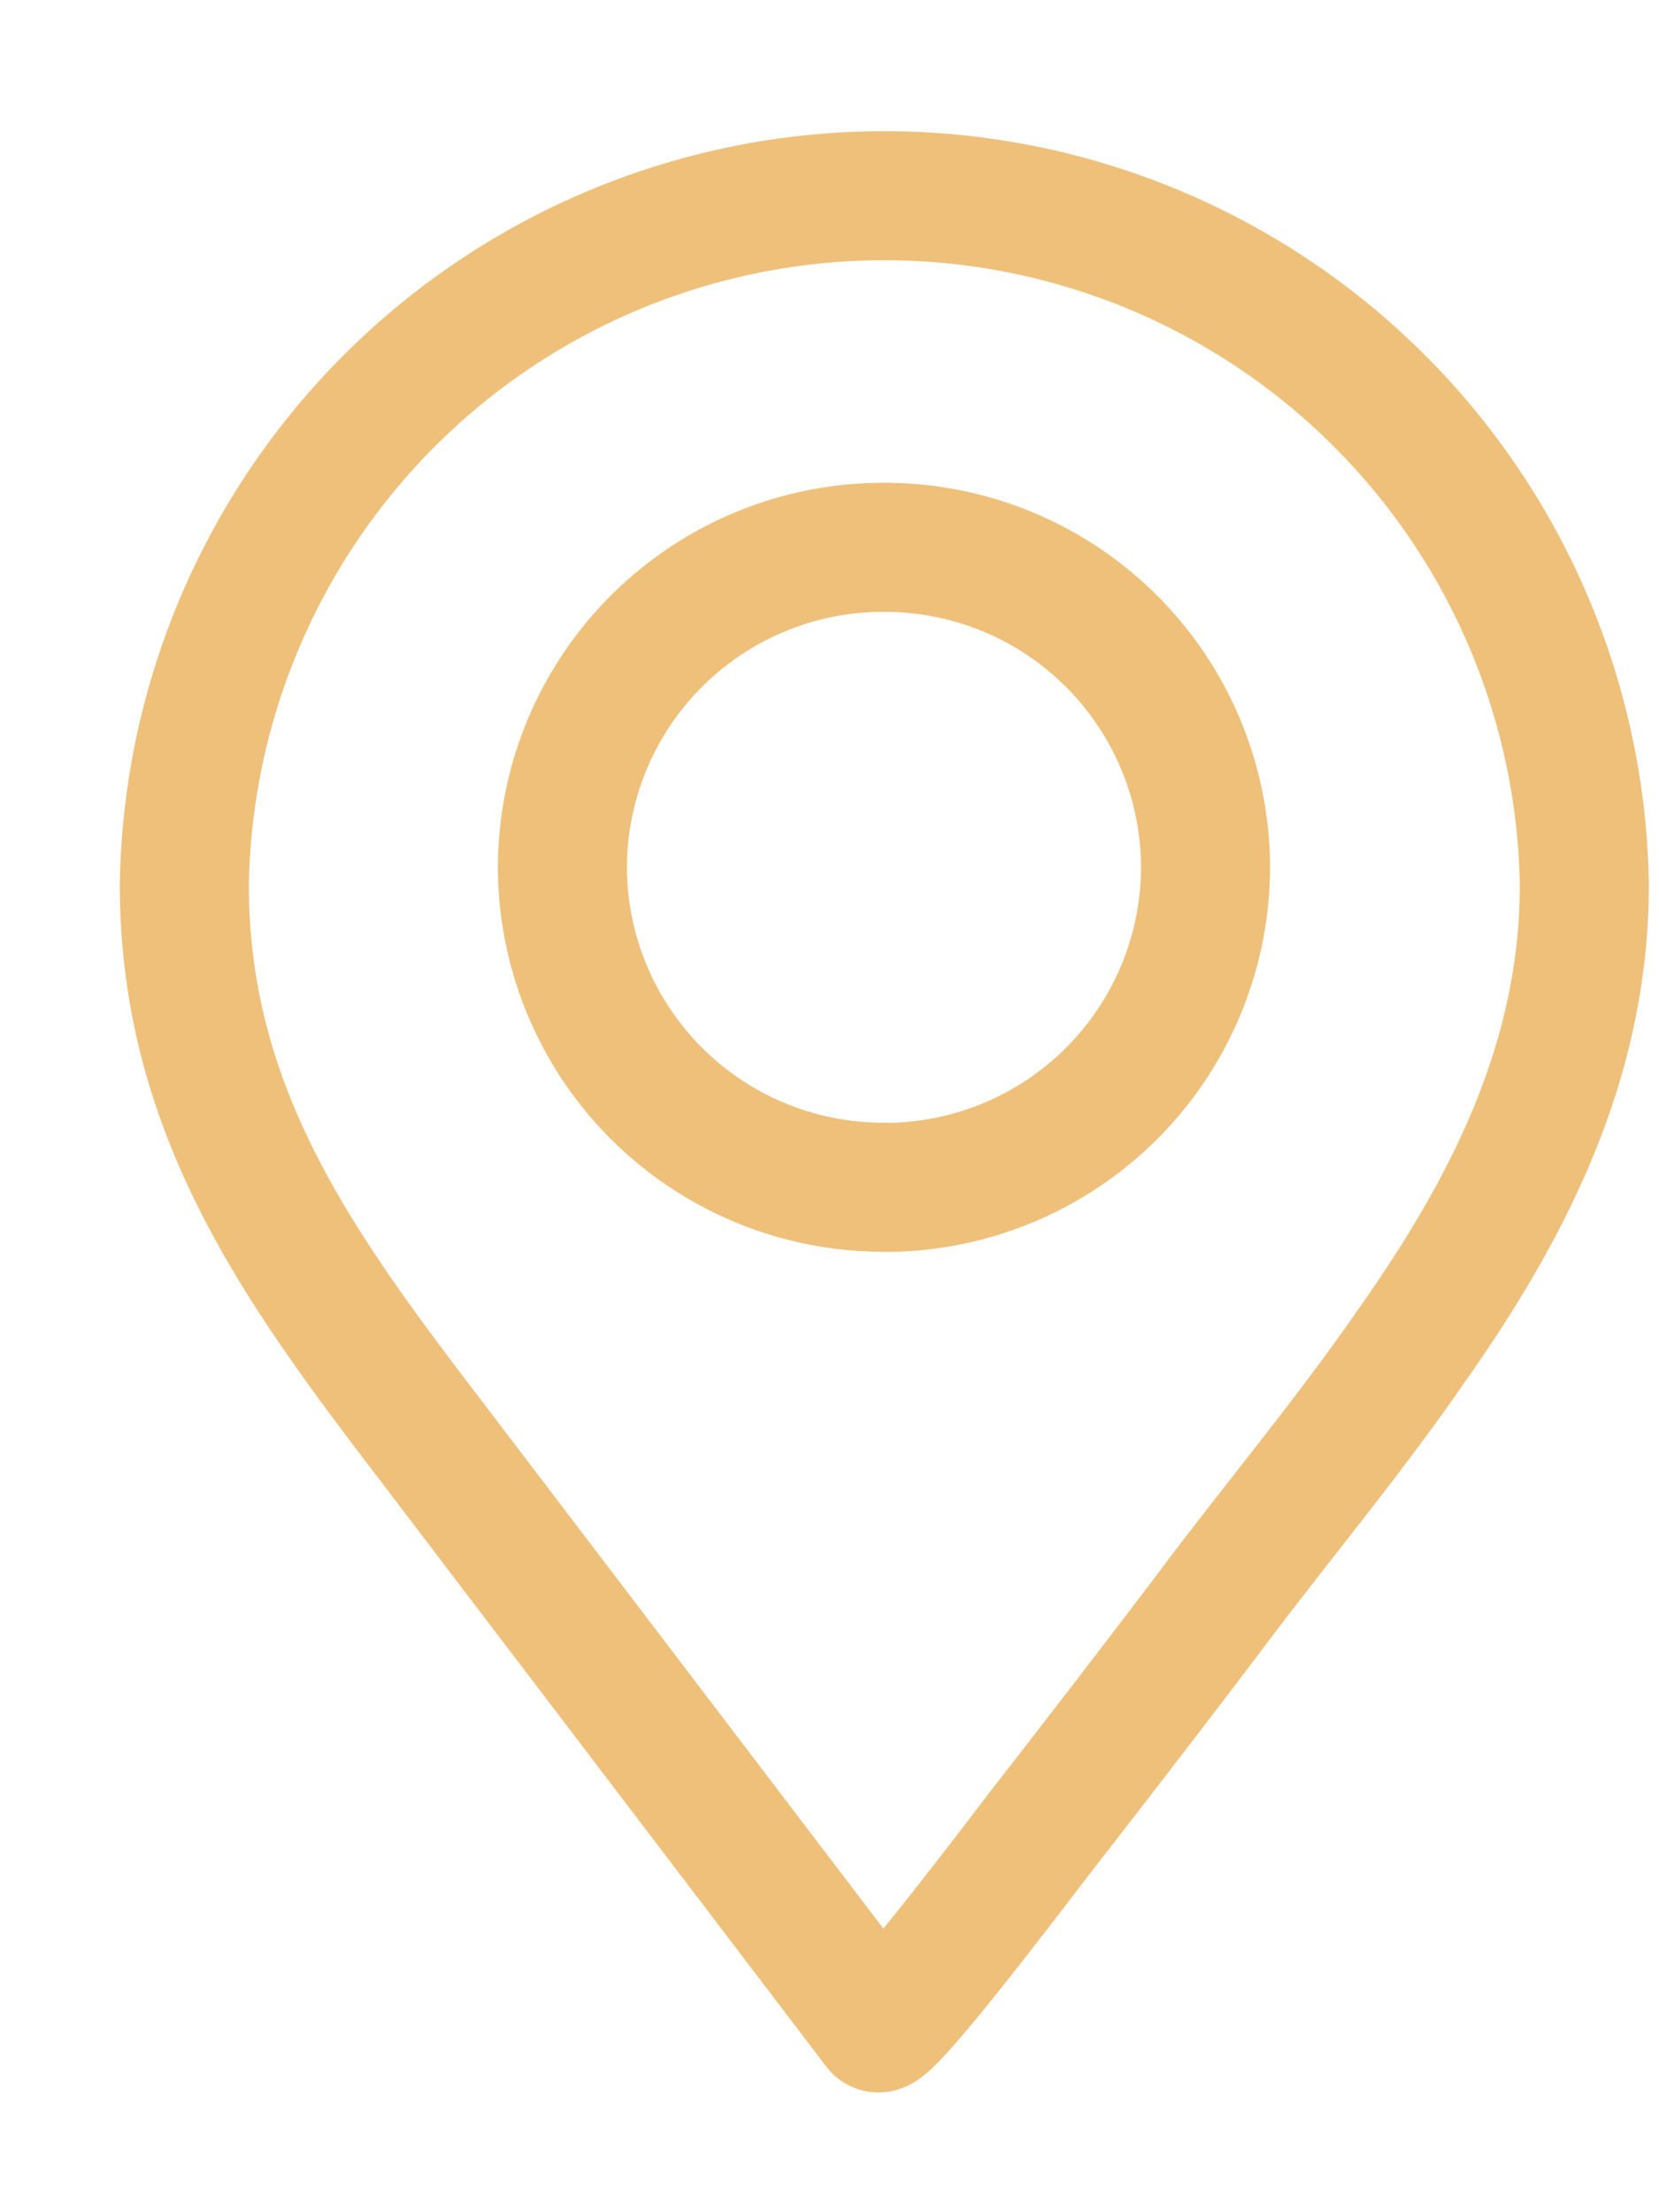 <svg width="9" height="12" fill="none" xmlns="http://www.w3.org/2000/svg"><path d="M7.651 7.309c.53-.75.944-1.552.944-2.511a3.798 3.798 0 00-7.595 0c0 1.241.634 2.096 1.354 3.038l2.407 3.162c.043.056.835-1 .903-1.085.303-.39.604-.78.902-1.174.354-.473.745-.938 1.085-1.43z" stroke="#efc07a" stroke-width=".7" stroke-linecap="round" stroke-linejoin="round"/><path d="M4.797 6.441A1.74 1.74 0 006.54 4.705a1.74 1.74 0 00-1.744-1.736 1.74 1.74 0 00-1.745 1.736A1.74 1.74 0 004.797 6.44z" stroke="#efc07a" stroke-width=".7" stroke-linecap="round" stroke-linejoin="round"/></svg>